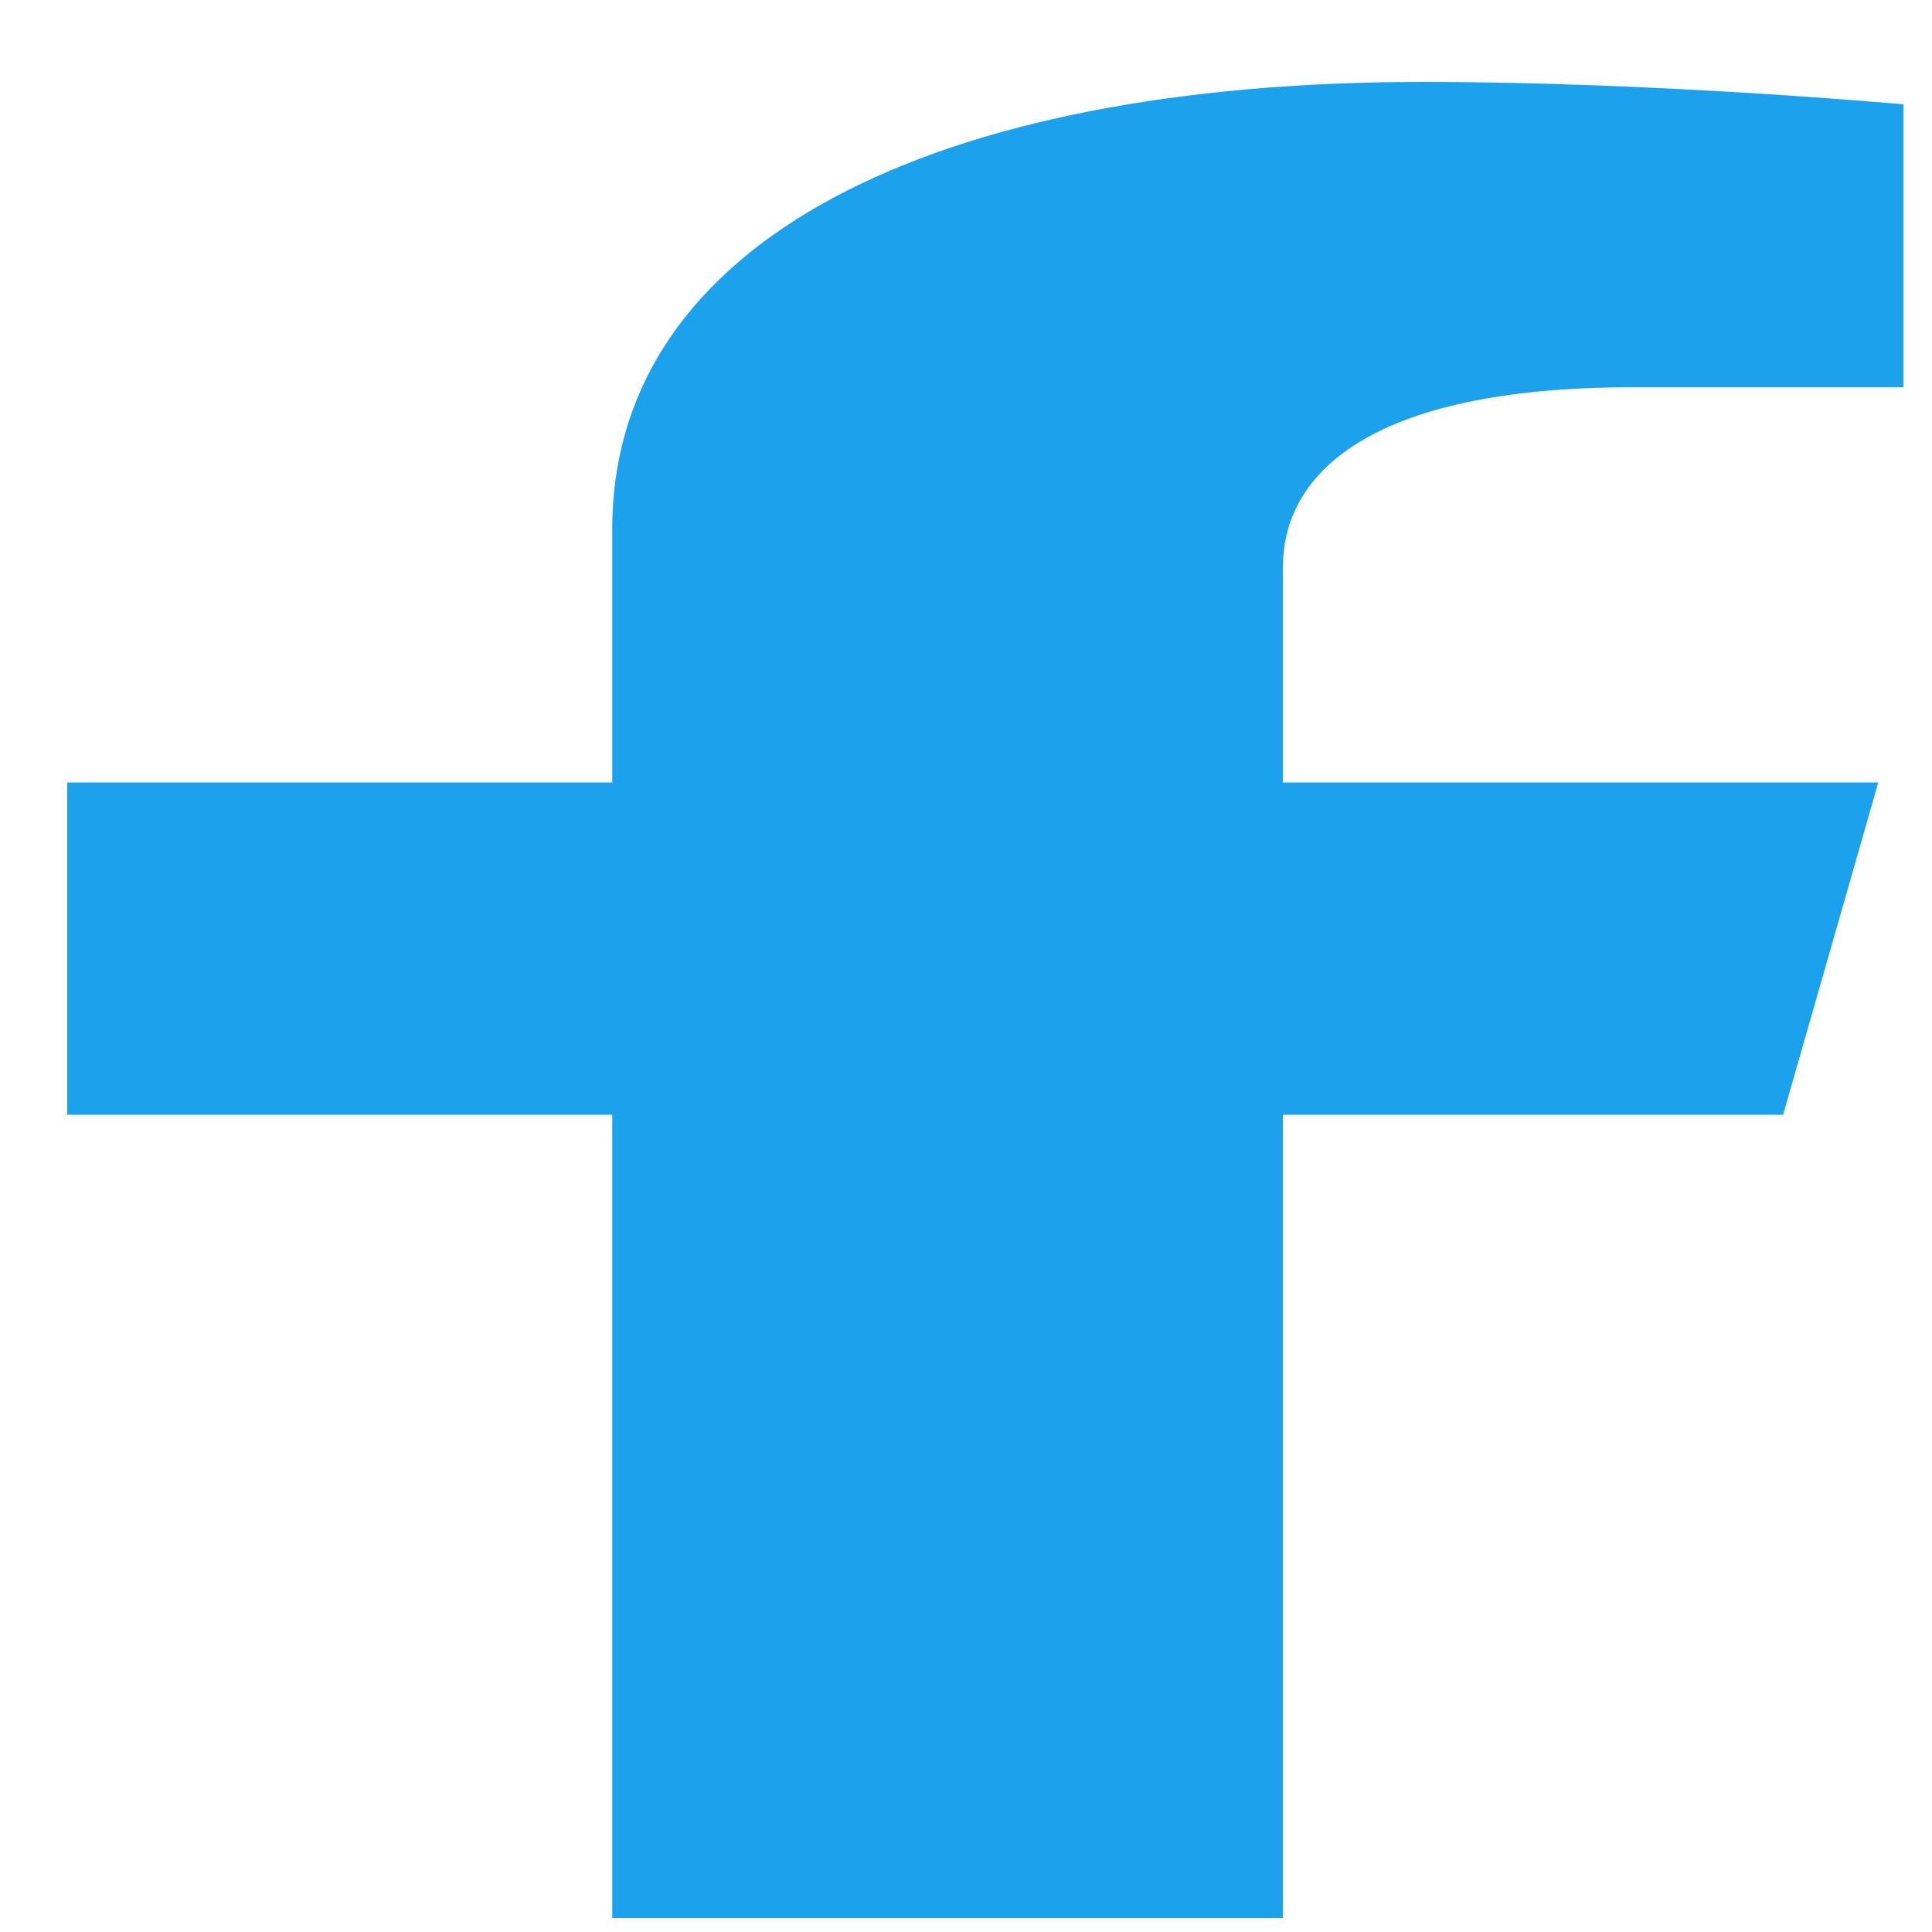 <svg width="20" height="20" viewBox="0 0 20 20" fill="none" xmlns="http://www.w3.org/2000/svg">
<path d="M18.459 11.54L19.444 8.1H13.281V5.868C13.281 4.927 14.142 4.009 16.902 4.009H19.704V1.08C19.704 1.08 17.162 0.848 14.731 0.848C9.655 0.848 6.338 2.496 6.338 5.478V8.1H0.696V11.54H6.338V19.856H13.281V11.54H18.459Z" fill="#1CA1EC"/>
</svg>
